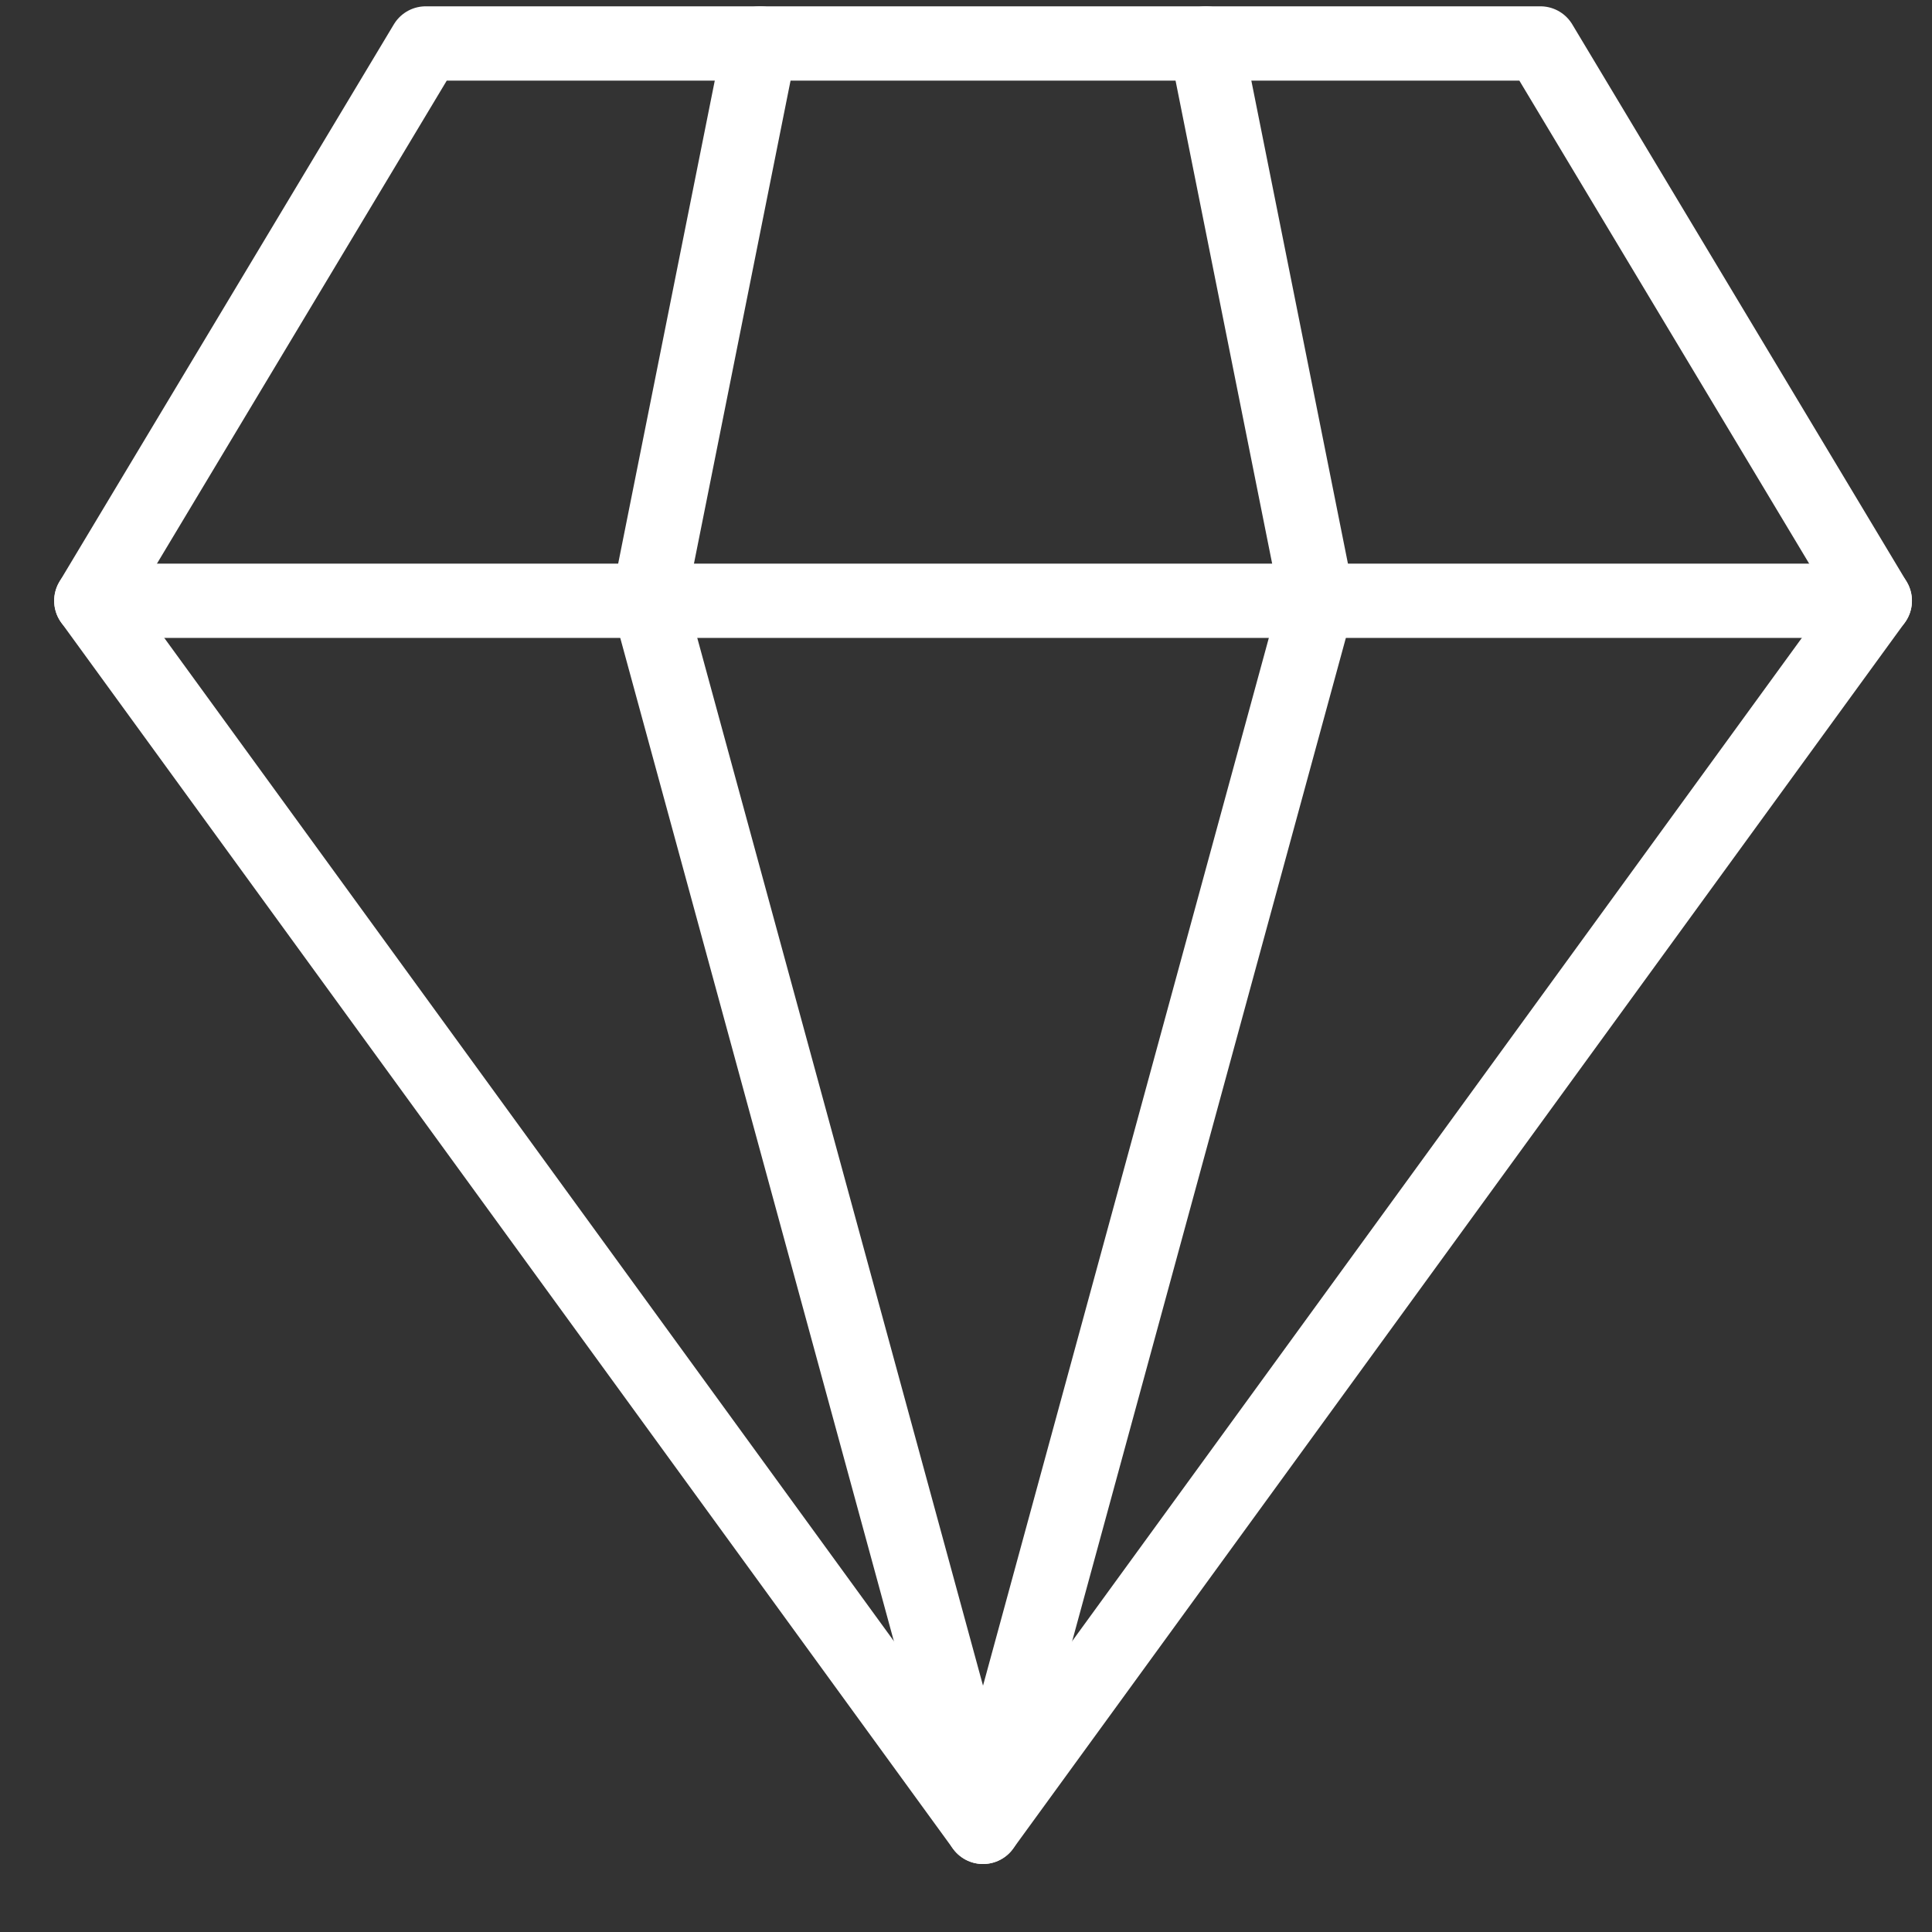 <svg width="26" height="26" viewBox="0 0 26 26" fill="none" xmlns="http://www.w3.org/2000/svg">
<rect x="0" y="0" width="26" height="26" fill="#333333" stroke="none"/>
<path d="M5.729 0.585H20.73L25.23 8.085L13.229 24.585L1.229 8.085L5.729 0.585Z" stroke="white" stroke-linecap="round" stroke-linejoin="round"/>
<path d="M1.229 8.085H25.23" stroke="white" stroke-linecap="round" stroke-linejoin="round"/>
<path d="M10.229 0.585L8.729 8.085L13.229 24.585L17.73 8.085L16.23 0.585" stroke="white" stroke-linecap="round" stroke-linejoin="round"/>
</svg>
